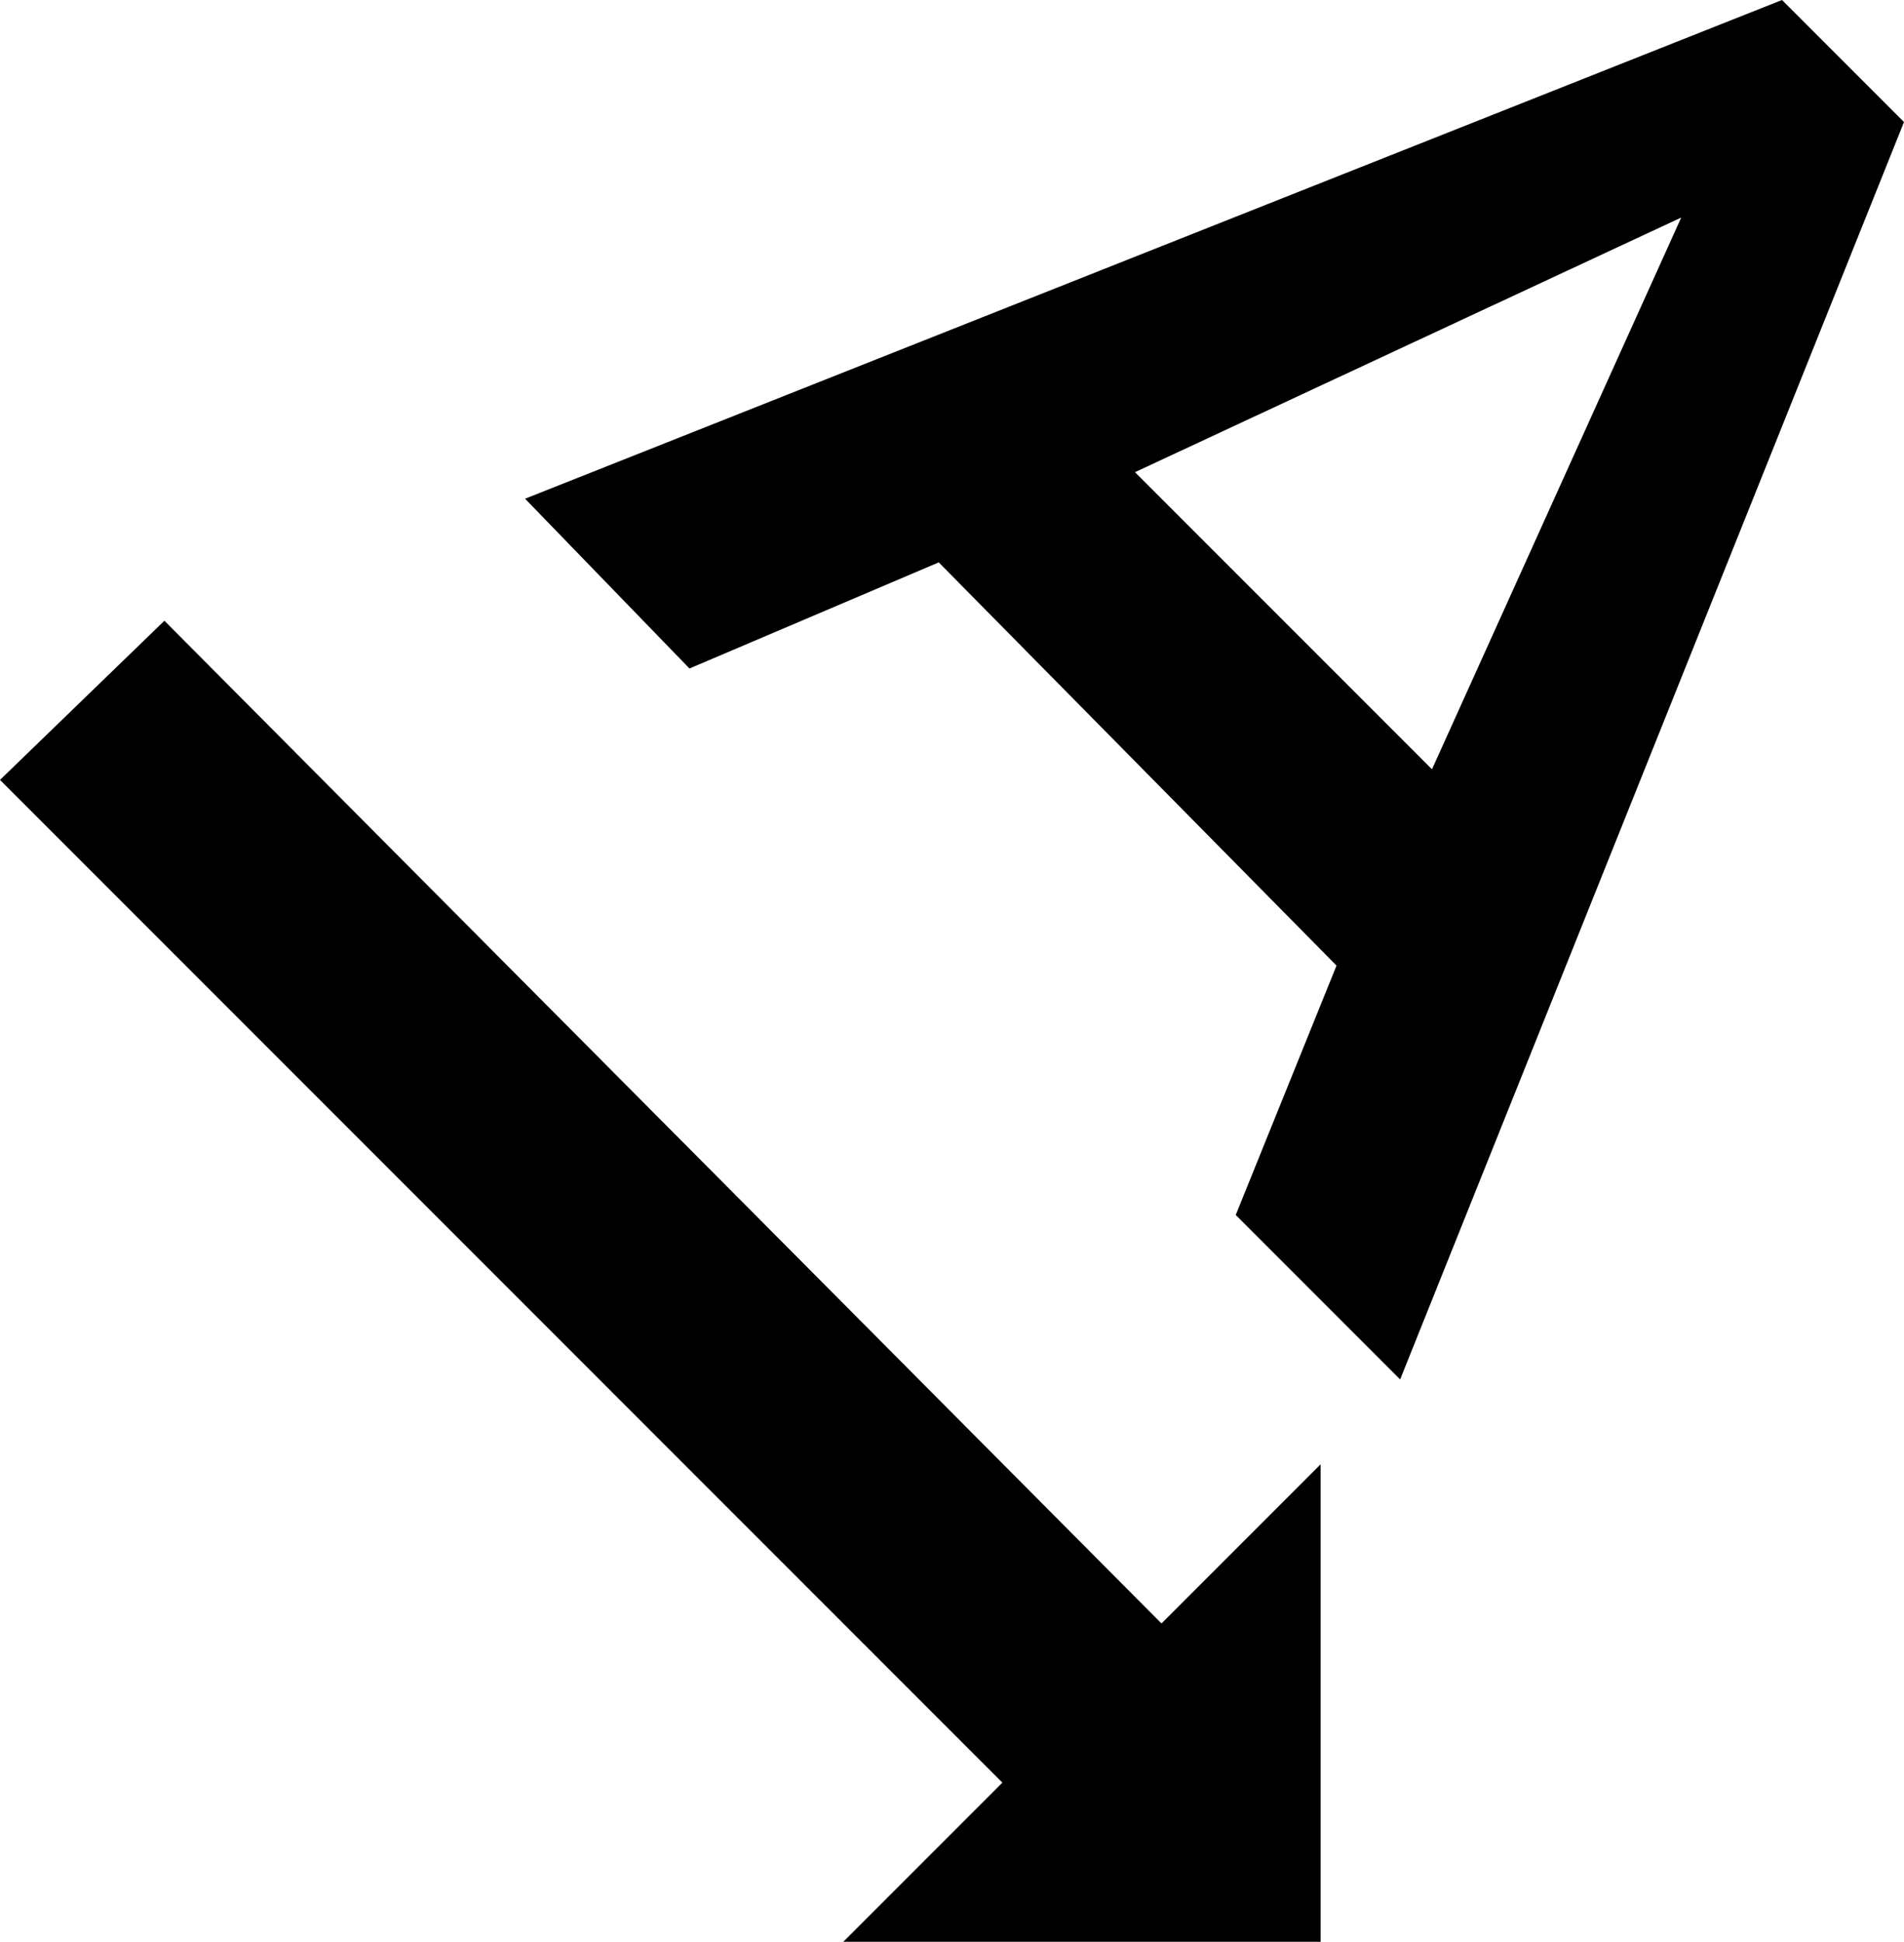 <svg xmlns="http://www.w3.org/2000/svg" viewBox="55 0 359 366">
      <g transform="scale(1 -1) translate(0 -366)">
        <path d="M304 0H214L244 30L55 219L86 249L274 60L304 90ZM269 277 325 221 372 325ZM414 343 319 106 288 137 307 184 232 260 185 240 154 272 391 366Z" />
      </g>
    </svg>